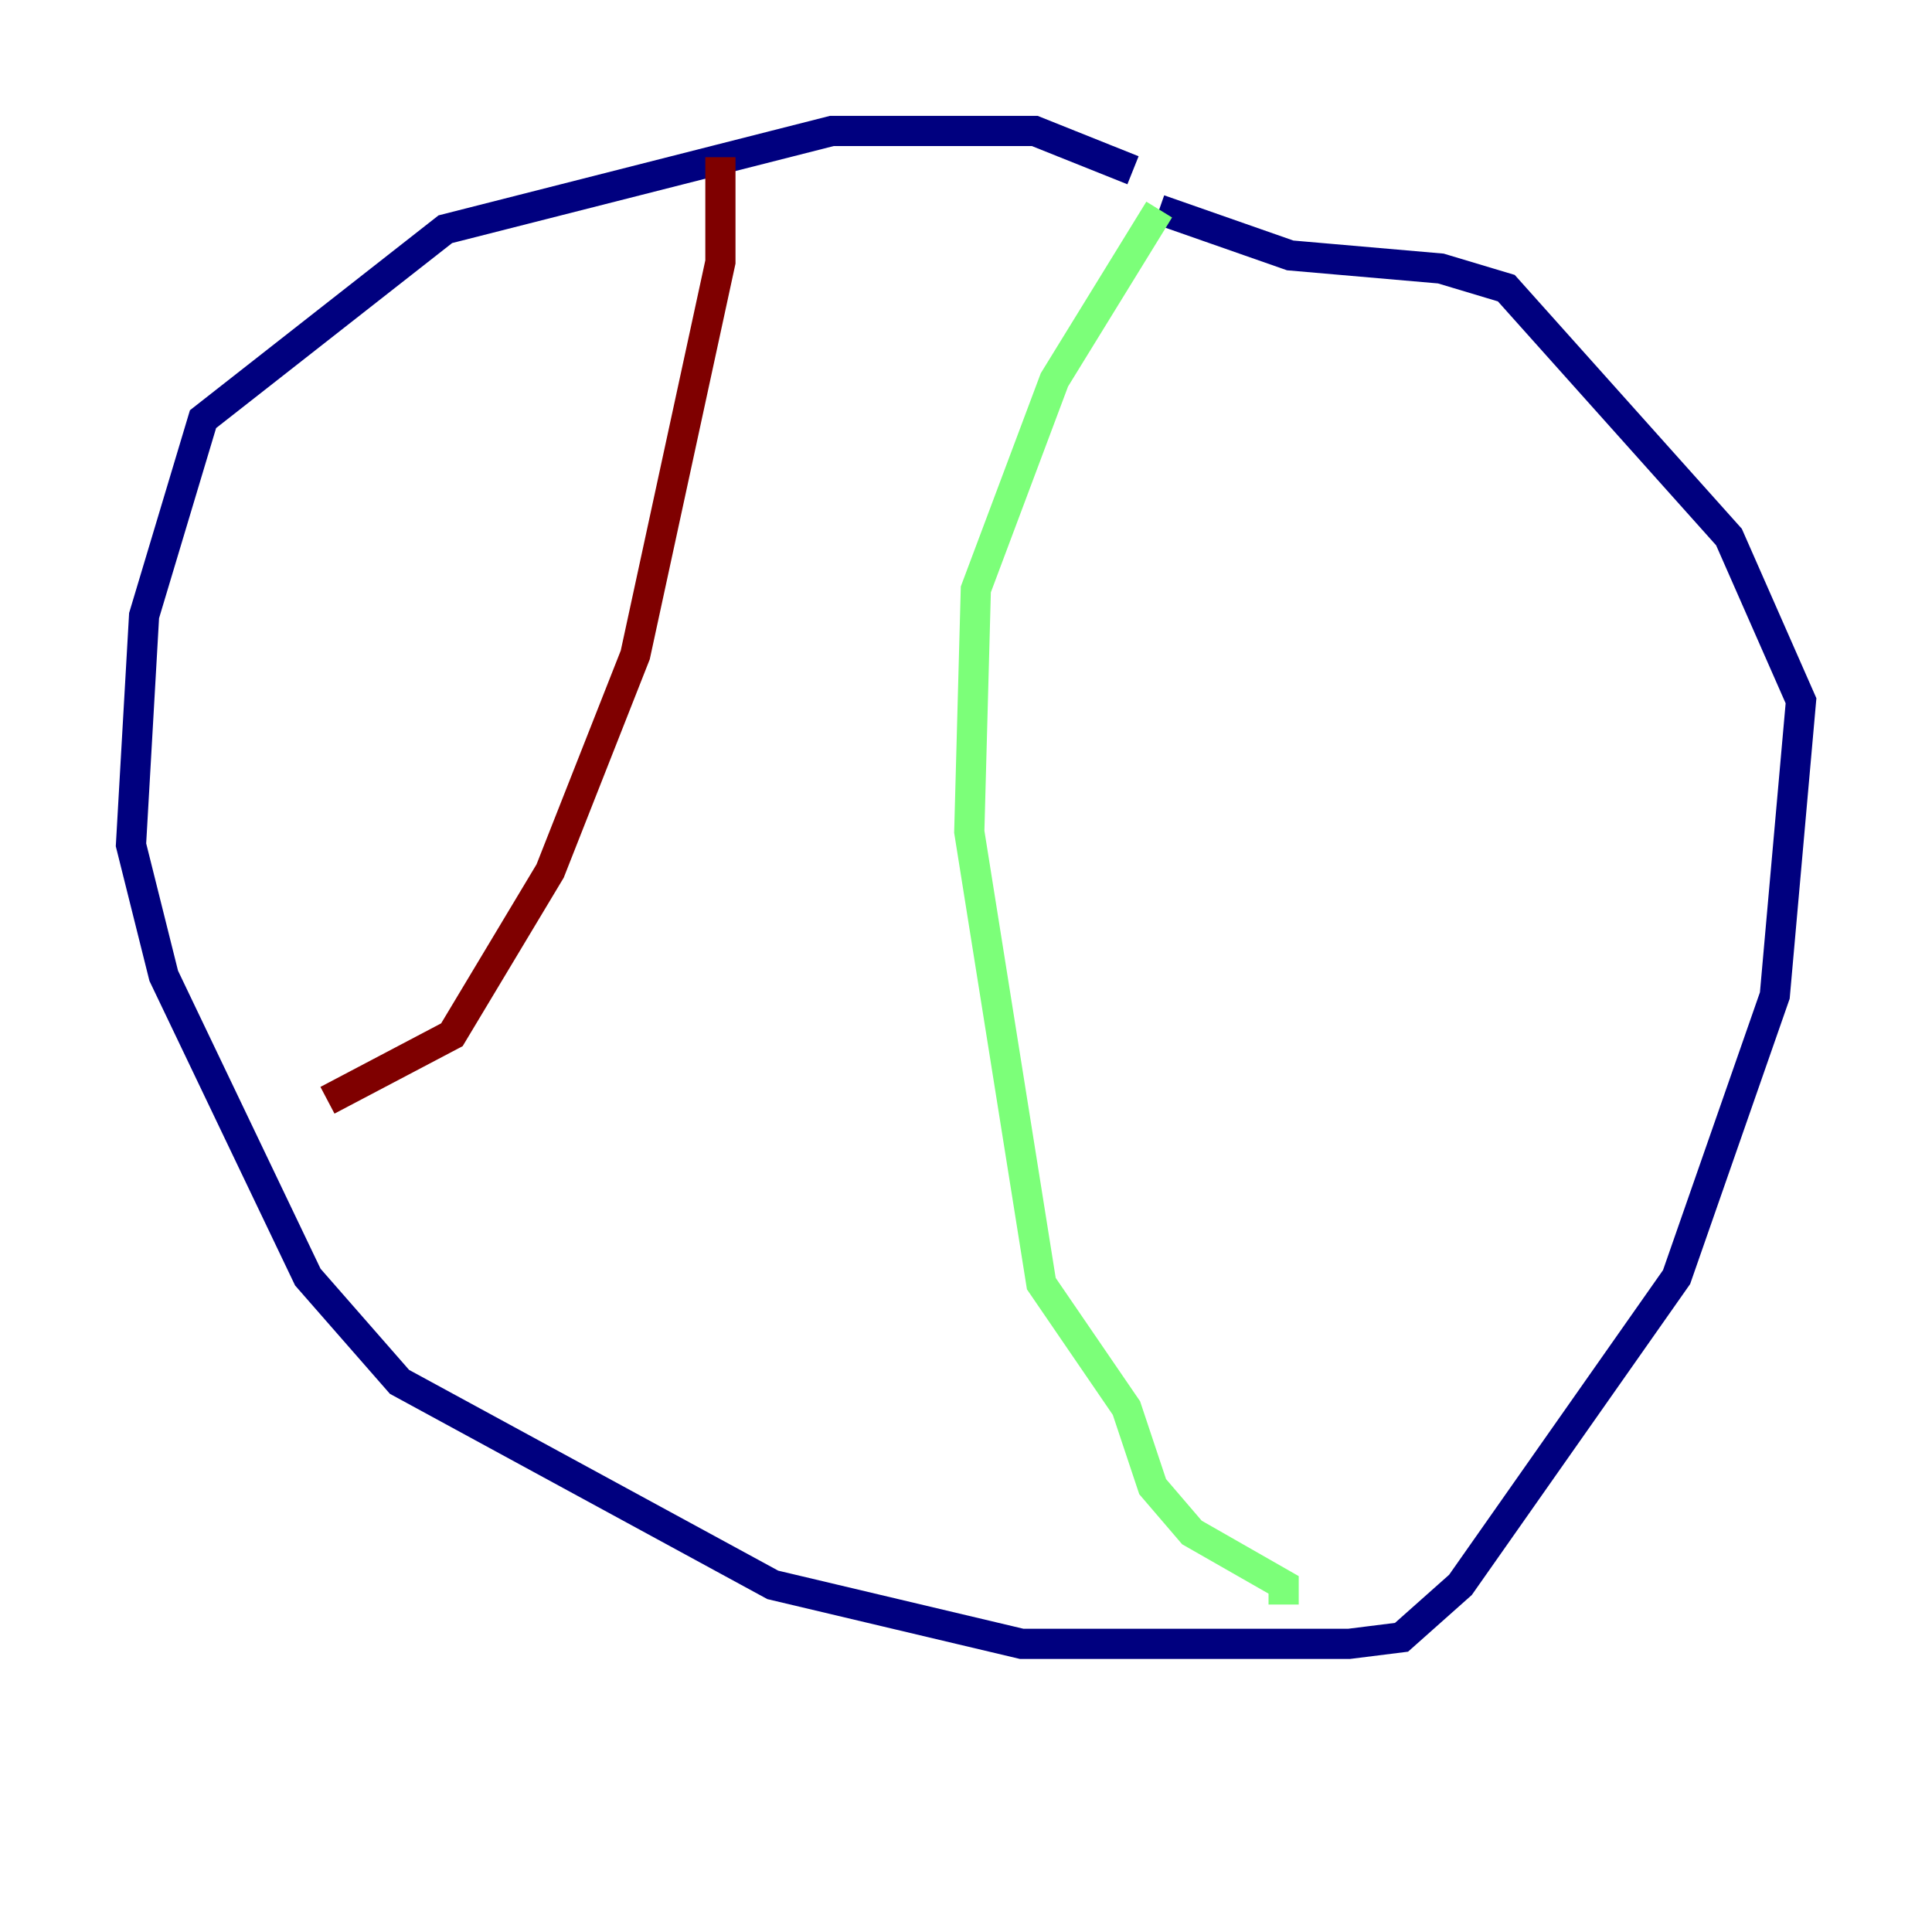<?xml version="1.0" encoding="utf-8" ?>
<svg baseProfile="tiny" height="128" version="1.2" viewBox="0,0,128,128" width="128" xmlns="http://www.w3.org/2000/svg" xmlns:ev="http://www.w3.org/2001/xml-events" xmlns:xlink="http://www.w3.org/1999/xlink"><defs /><polyline fill="none" points="75.064,11.281 68.556,8.678 55.105,8.678 29.505,15.186 13.451,27.77 9.546,40.786 8.678,55.973 10.848,64.651 20.393,84.61 26.468,91.552 51.2,105.003 67.688,108.909 89.383,108.909 92.854,108.475 96.759,105.003 111.078,84.61 117.586,65.953 119.322,46.427 114.549,35.58 99.797,19.091 95.458,17.79 85.478,16.922 76.8,13.885" stroke="#00007f" stroke-width="2" /><polyline fill="none" points="76.8,13.885 69.858,25.166 64.651,39.051 64.217,55.105 68.99,85.044 74.63,93.288 76.366,98.495 78.969,101.532 85.044,105.003 85.044,106.305" stroke="#7cff79" stroke-width="2" /><polyline fill="none" points="47.729,10.414 47.729,17.356 42.088,43.39 36.447,57.709 29.939,68.556 21.695,72.895" stroke="#7f0000" stroke-width="2" /></svg>